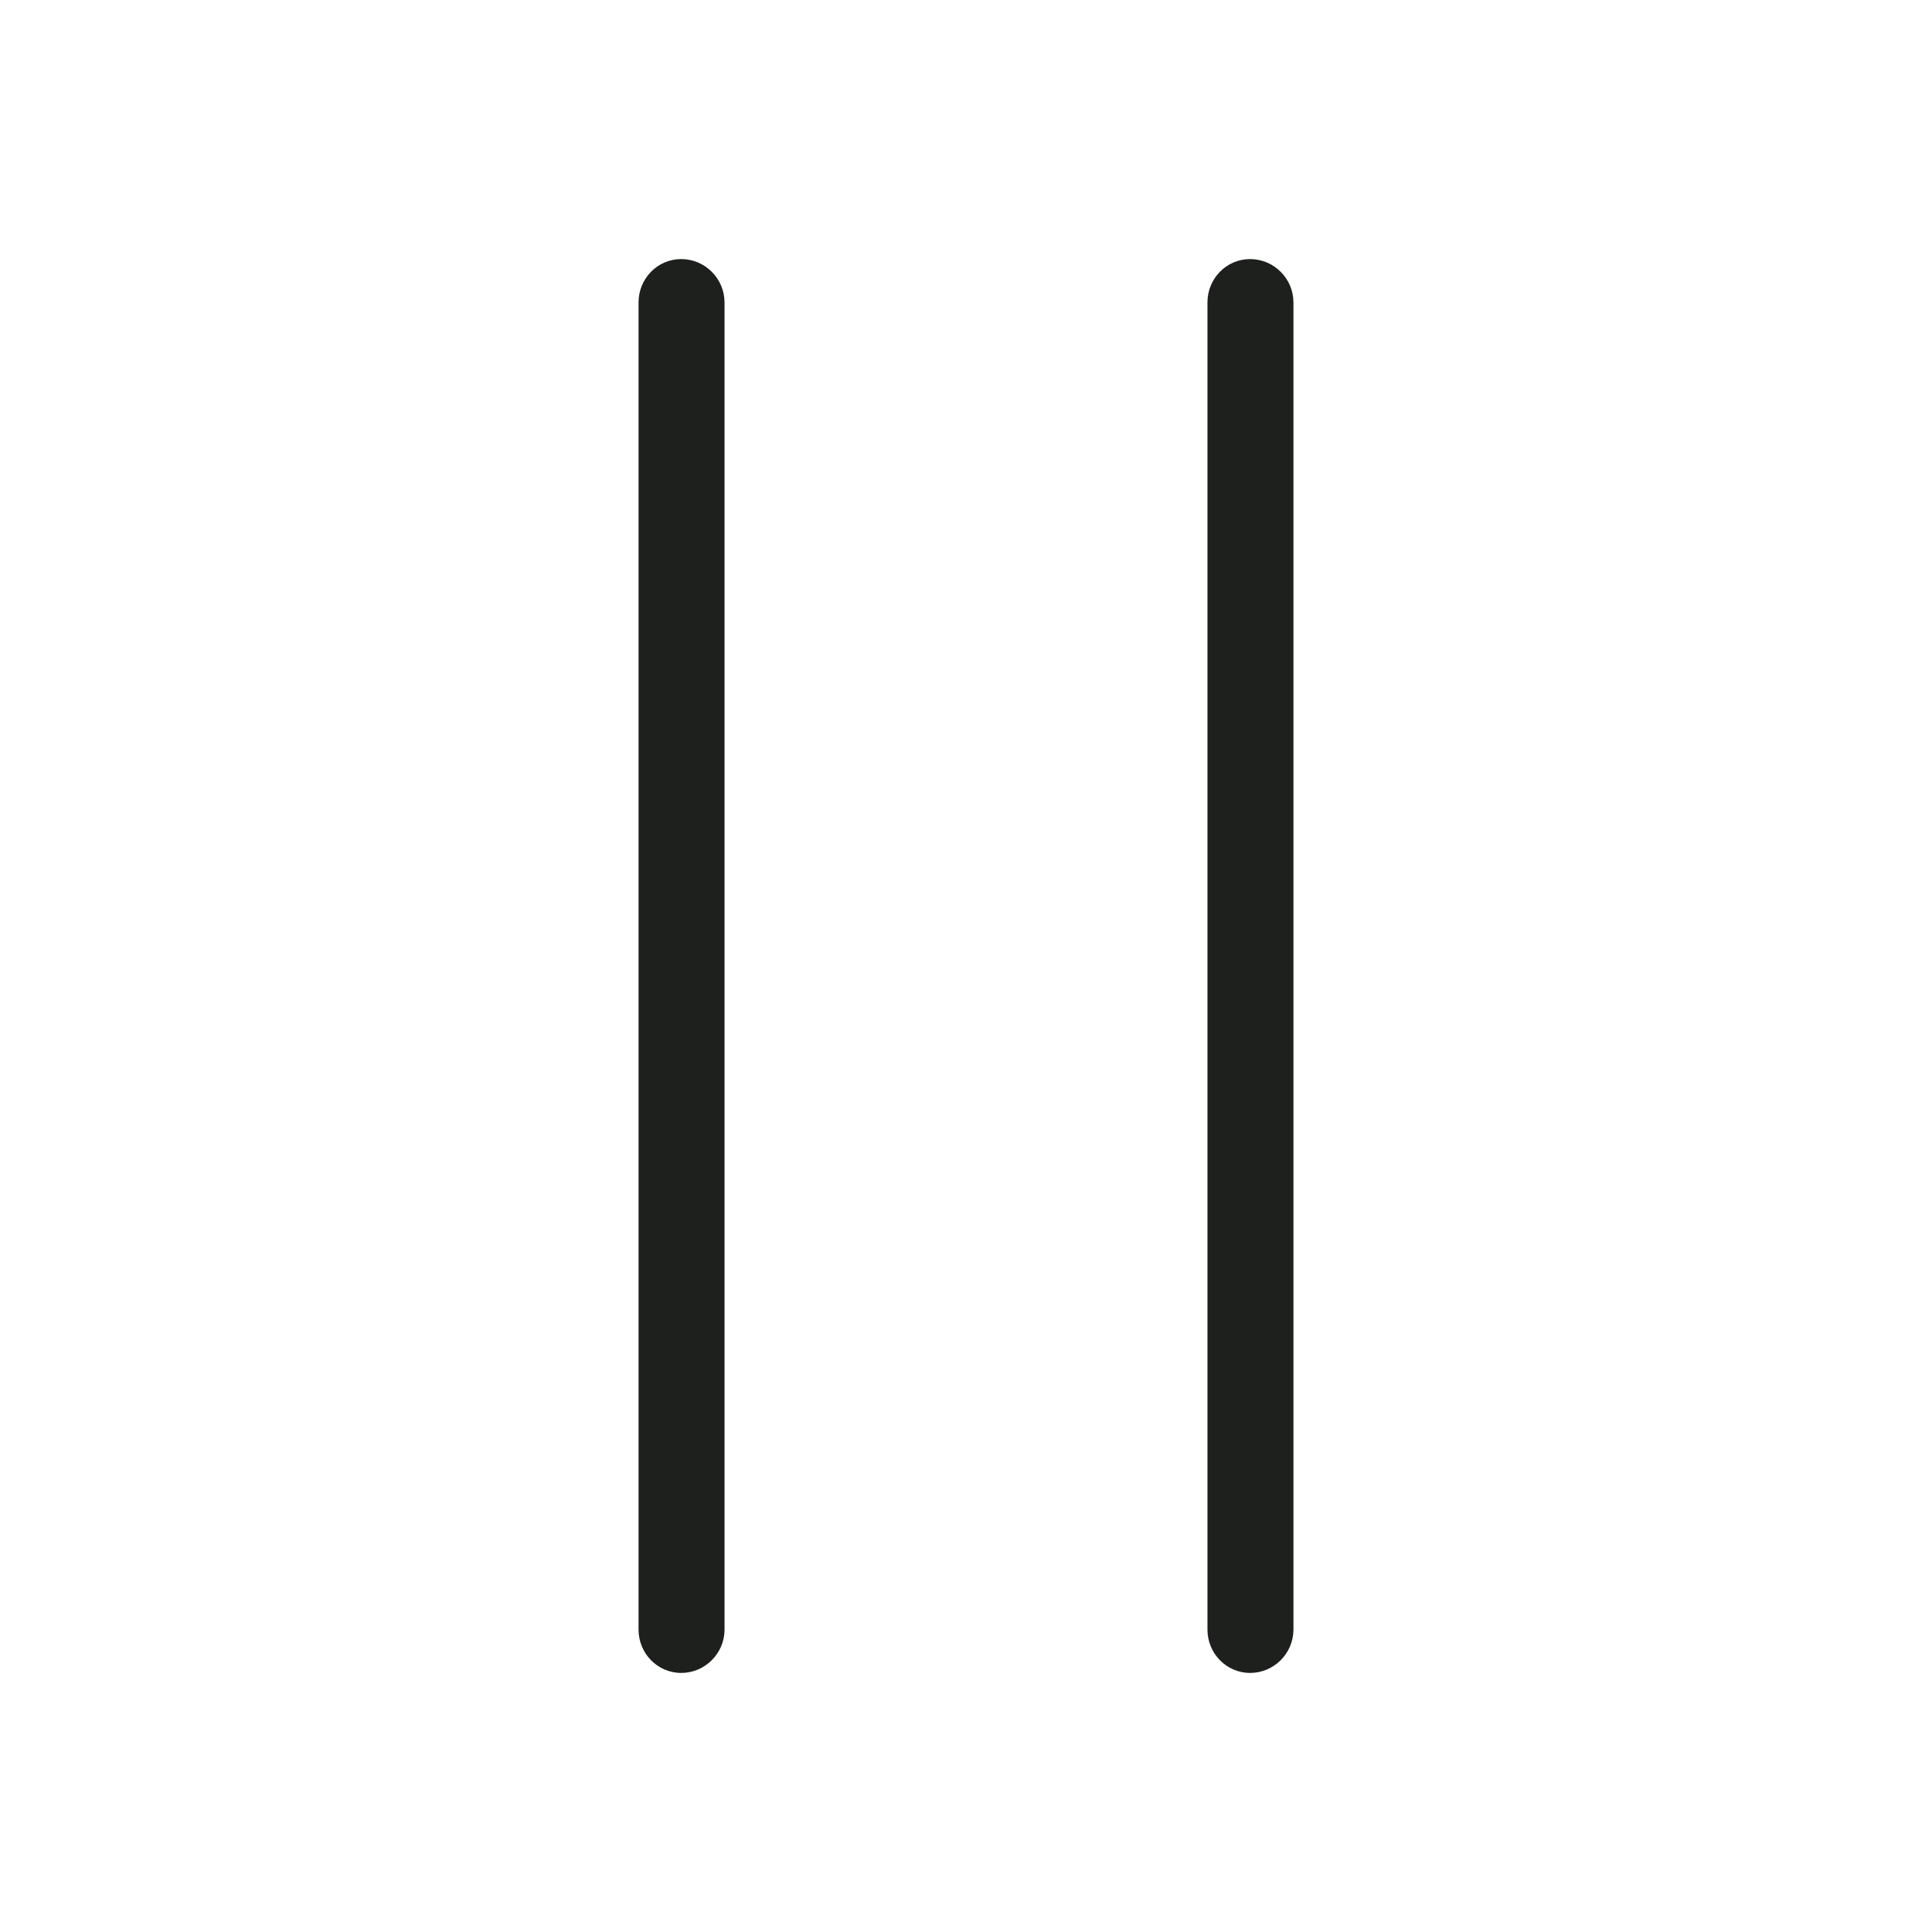 <svg xmlns="http://www.w3.org/2000/svg" viewBox="0 0 500 500">
    <path fill="#1e201d"
        d="M312.491 78.261c0-6.159 4.893-11.213 11.04-11.213 6.158 0 11.211 5.054 11.211 11.213v343.478c0 6.159-5.053 11.213-11.211 11.213-6.147 0-11.04-5.054-11.04-11.213V78.261zM165.257 78.261c0-6.159 4.893-11.213 11.04-11.213 6.158 0 11.211 5.054 11.211 11.213v343.478c0 6.159-5.053 11.213-11.211 11.213-6.147 0-11.04-5.054-11.04-11.213V78.261z" />
</svg>
